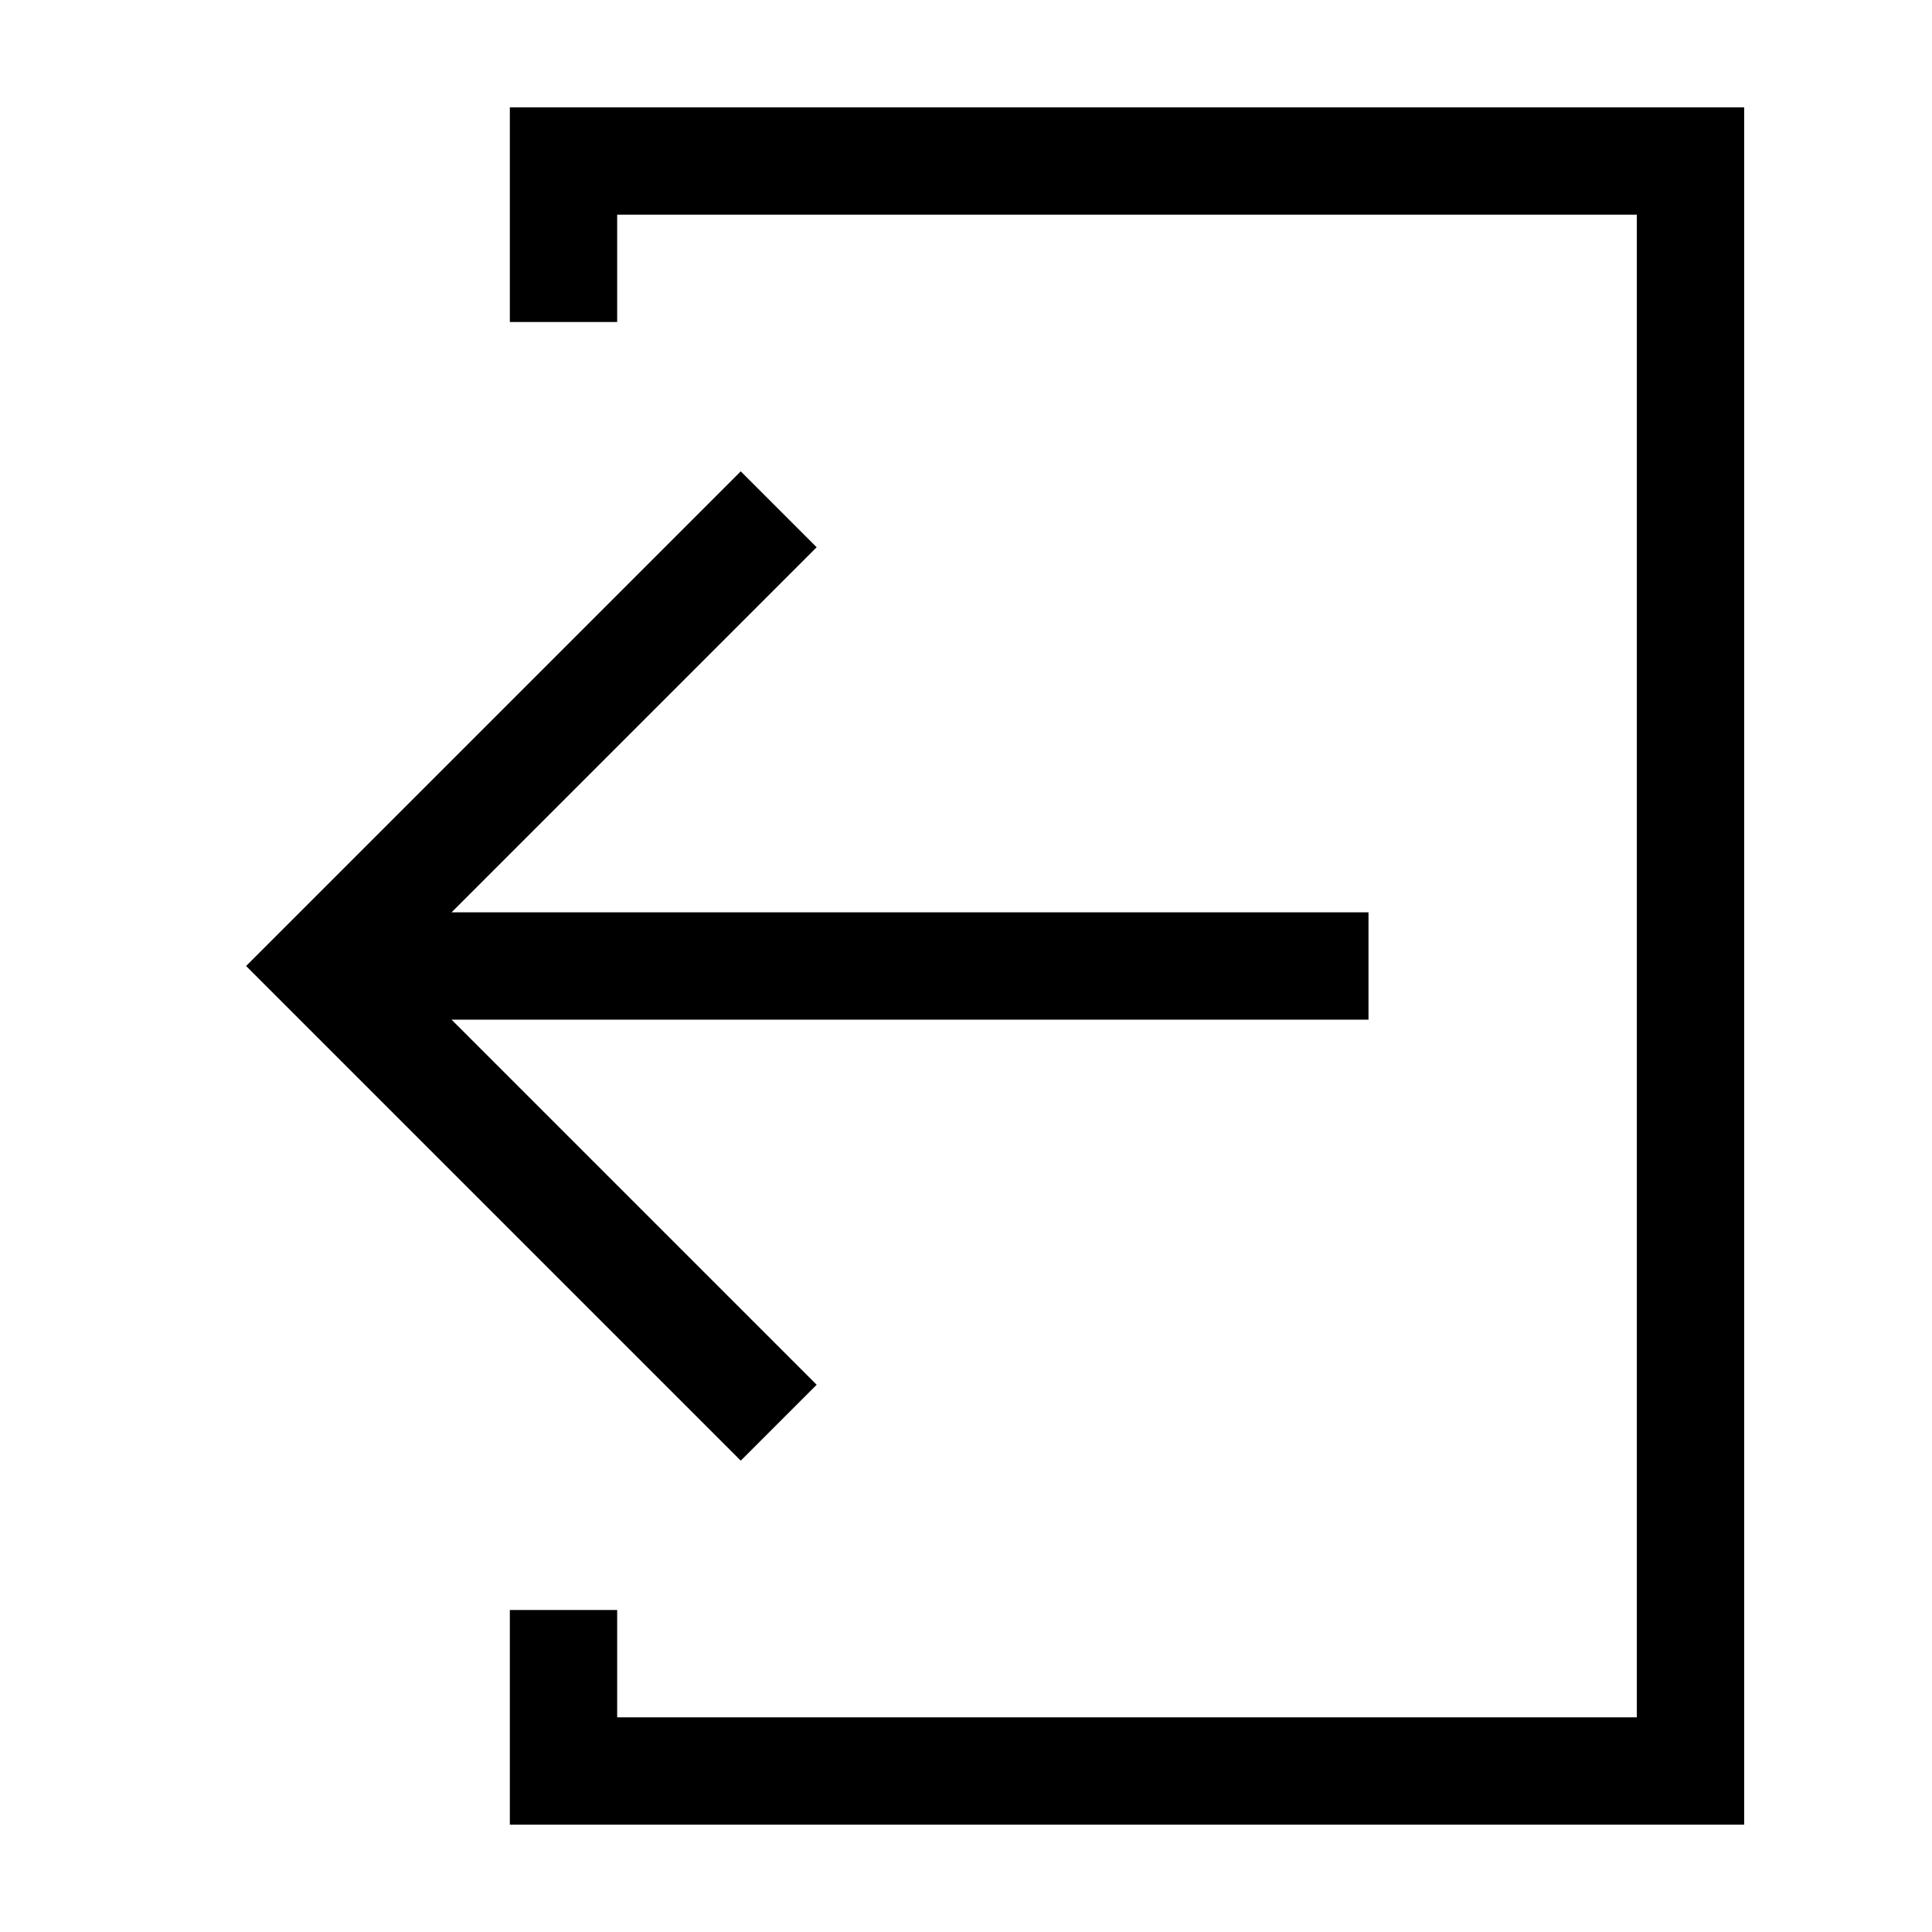 <svg xmlns="http://www.w3.org/2000/svg" width="20" height="20" viewBox="0 0 18 18" fill="none">
  <path d="M5.25 3V1.5H15.75V16.5H5.25V15" stroke="currentColor" stroke-width="1"></path>
  <path d="M3 9H12.75" stroke="currentColor" stroke-width="1"></path>
  <path d="M7.255 4.745L3 9L7.255 13.255" stroke="currentColor" stroke-width="1"></path>
</svg>